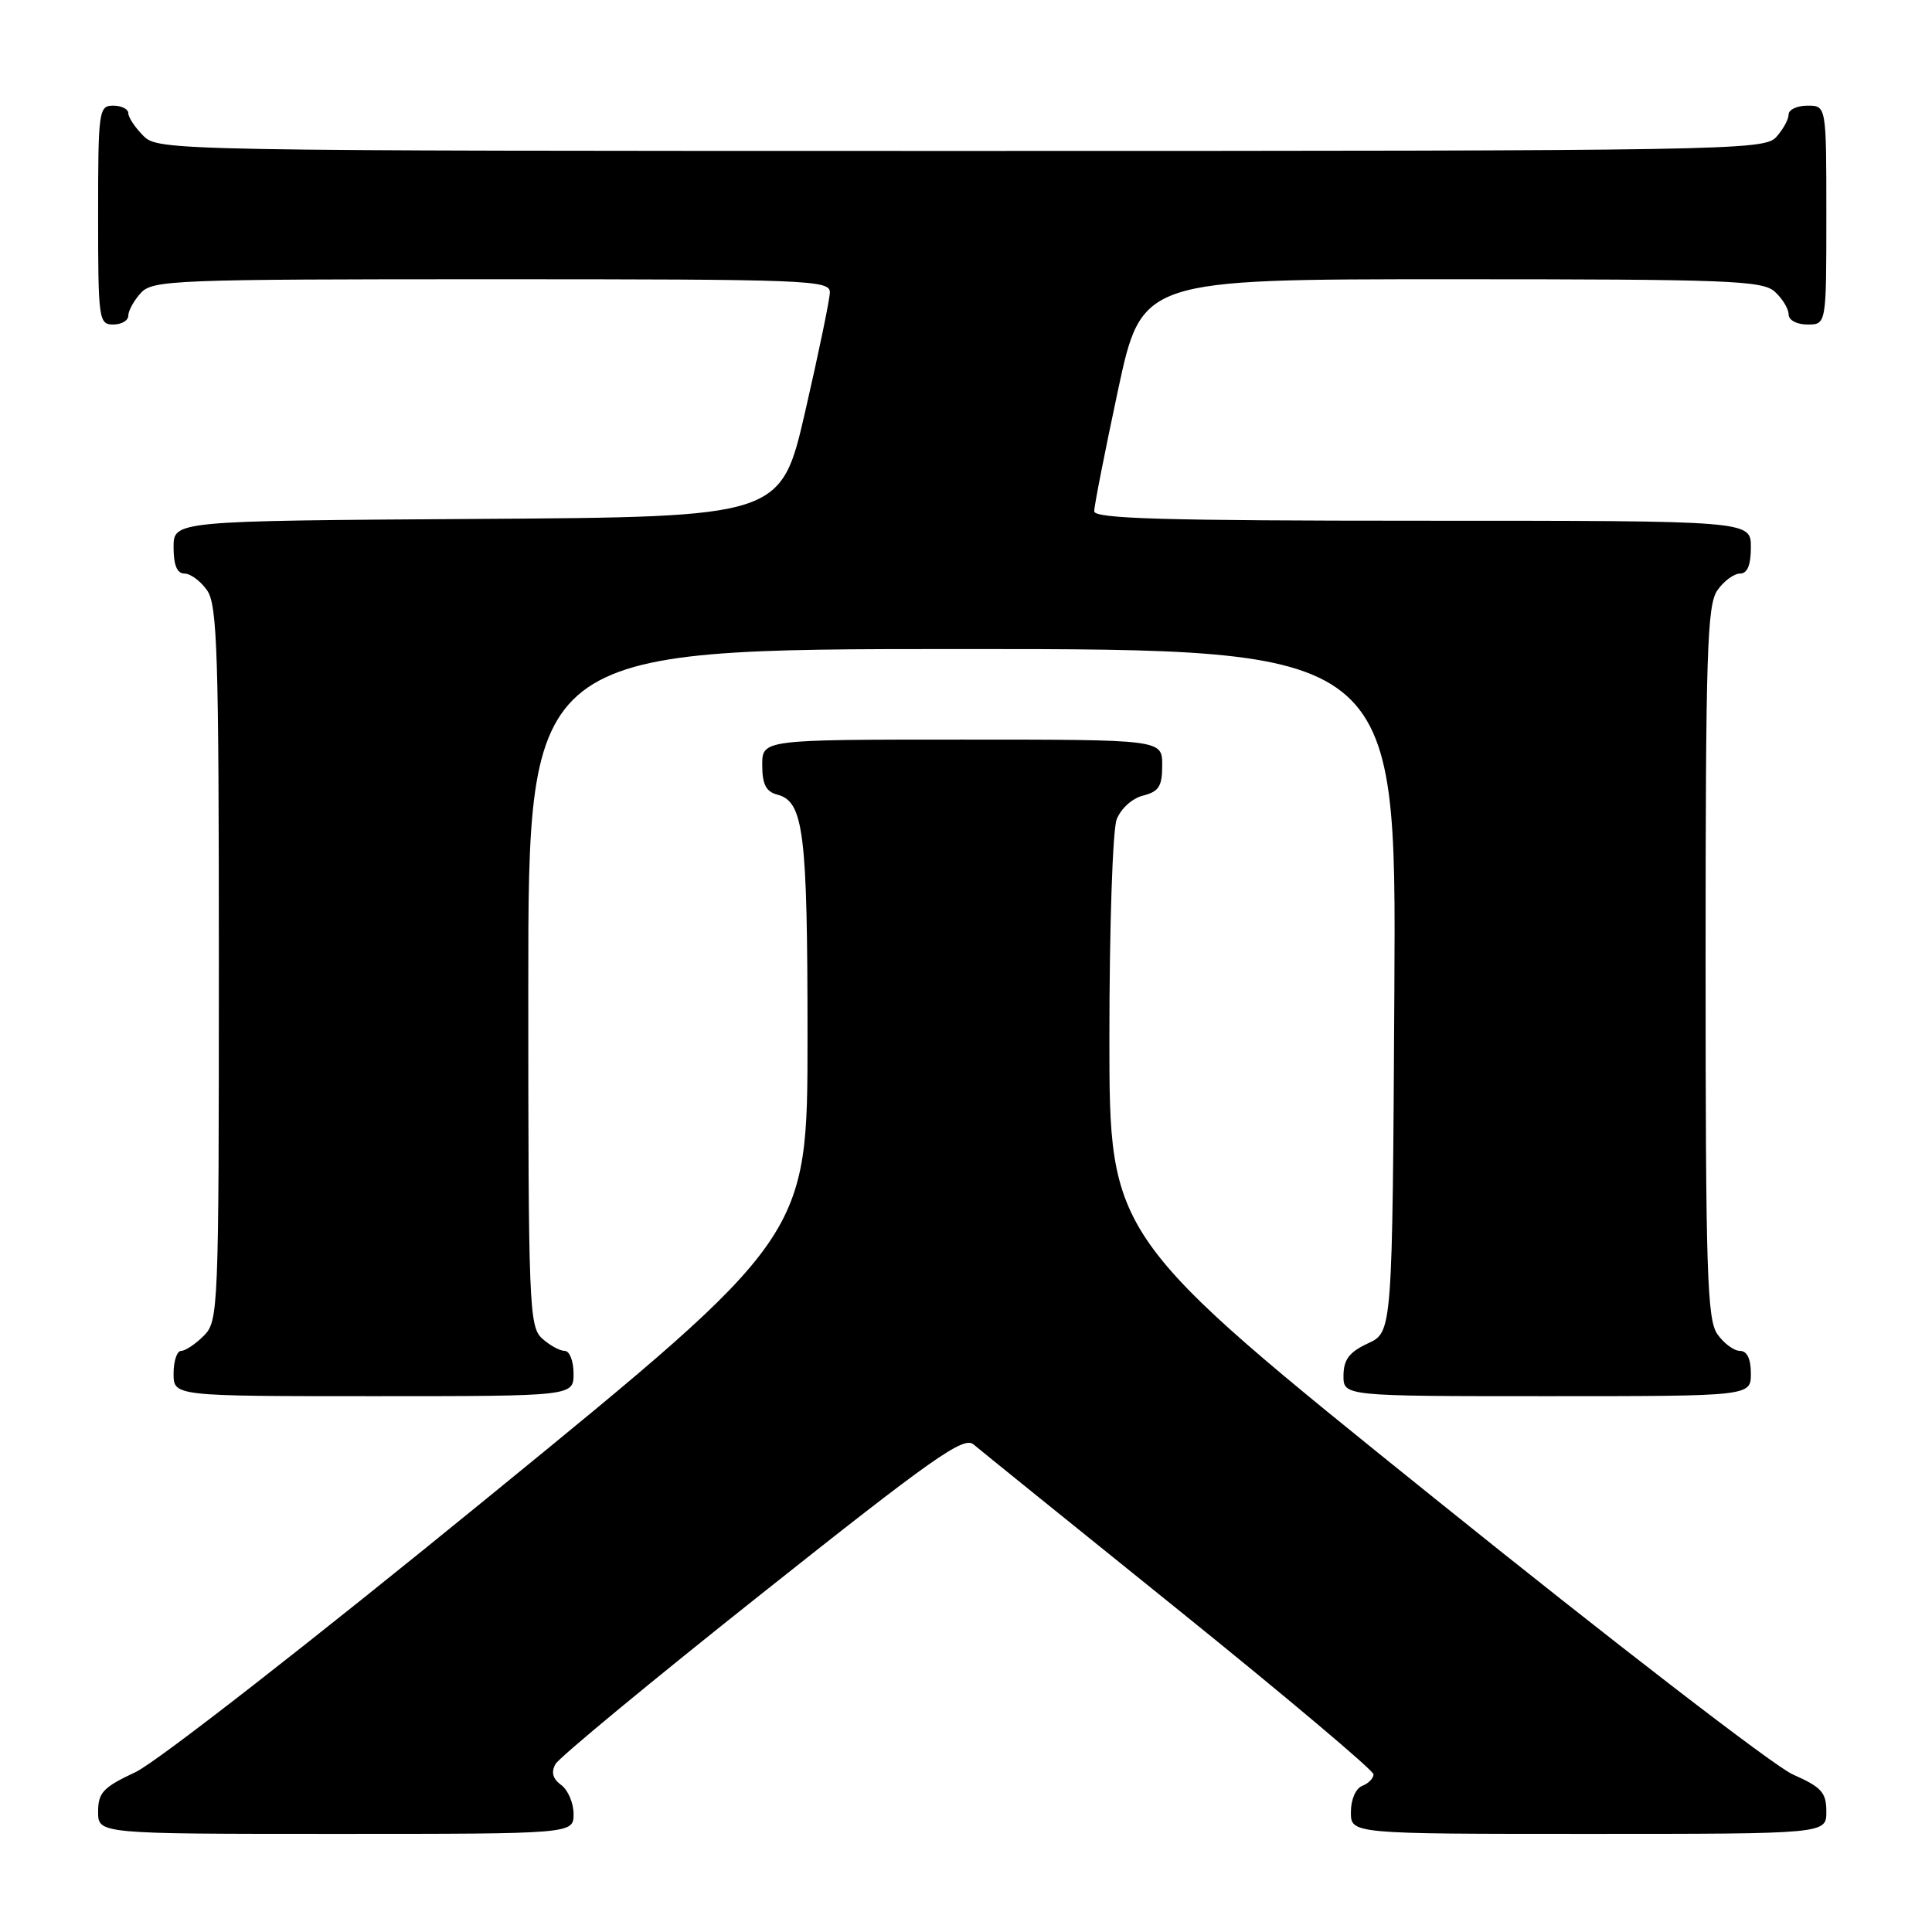 <?xml version="1.0" encoding="UTF-8" standalone="no"?>
<!DOCTYPE svg PUBLIC "-//W3C//DTD SVG 1.1//EN" "http://www.w3.org/Graphics/SVG/1.1/DTD/svg11.dtd" >
<svg xmlns="http://www.w3.org/2000/svg" xmlns:xlink="http://www.w3.org/1999/xlink" version="1.1" viewBox="0 0 256 256">
 <g >
 <path fill="currentColor"
d=" M 76.00 240.36 C 76.00 238.91 75.26 237.18 74.36 236.52 C 73.23 235.69 73.00 234.83 73.61 233.74 C 74.10 232.87 86.41 222.69 100.98 211.13 C 123.50 193.24 127.68 190.29 128.98 191.38 C 129.81 192.09 142.09 202.00 156.25 213.41 C 170.41 224.83 182.00 234.59 182.00 235.11 C 182.00 235.64 181.32 236.32 180.50 236.64 C 179.64 236.97 179.00 238.46 179.00 240.11 C 179.00 243.00 179.00 243.00 210.50 243.00 C 242.00 243.00 242.00 243.00 242.00 240.05 C 242.00 237.51 241.37 236.81 237.55 235.12 C 235.10 234.04 213.72 217.57 190.05 198.51 C 147.00 163.87 147.00 163.87 147.00 137.50 C 147.00 122.99 147.43 109.99 147.96 108.59 C 148.51 107.15 150.02 105.78 151.46 105.42 C 153.56 104.89 154.00 104.19 154.00 101.39 C 154.00 98.00 154.00 98.00 127.50 98.00 C 101.00 98.00 101.00 98.00 101.00 101.38 C 101.00 103.92 101.50 104.90 102.99 105.29 C 106.50 106.20 107.00 110.24 107.00 137.49 C 107.00 163.86 107.00 163.86 64.95 198.18 C 41.25 217.53 20.74 233.51 17.95 234.82 C 13.67 236.82 13.00 237.53 13.00 240.07 C 13.00 243.00 13.00 243.00 44.50 243.00 C 76.00 243.00 76.00 243.00 76.00 240.36 Z  M 76.00 182.00 C 76.00 180.35 75.47 179.00 74.83 179.00 C 74.18 179.00 72.83 178.26 71.83 177.35 C 70.11 175.79 70.00 173.02 70.00 130.85 C 70.00 86.00 70.00 86.00 127.51 86.00 C 185.02 86.00 185.02 86.00 184.76 131.25 C 184.50 176.50 184.50 176.50 181.27 178.00 C 178.79 179.15 178.04 180.14 178.02 182.25 C 178.00 185.00 178.00 185.00 205.00 185.00 C 232.00 185.00 232.00 185.00 232.00 182.00 C 232.00 180.05 231.49 179.00 230.56 179.00 C 229.76 179.00 228.41 178.00 227.56 176.78 C 226.20 174.84 226.00 168.47 226.00 127.50 C 226.00 86.53 226.20 80.16 227.56 78.22 C 228.41 77.00 229.76 76.00 230.56 76.00 C 231.54 76.00 232.00 74.88 232.00 72.50 C 232.00 69.00 232.00 69.00 188.50 69.00 C 154.37 69.00 145.00 68.73 144.99 67.75 C 144.98 67.06 146.40 59.86 148.13 51.75 C 151.29 37.00 151.29 37.00 192.32 37.00 C 229.09 37.00 233.53 37.17 235.17 38.65 C 236.18 39.57 237.00 40.92 237.00 41.65 C 237.00 42.42 238.07 43.00 239.50 43.00 C 242.00 43.00 242.00 43.00 242.00 28.50 C 242.00 14.00 242.00 14.00 239.50 14.00 C 238.12 14.00 237.00 14.53 237.00 15.17 C 237.00 15.82 236.26 17.17 235.35 18.17 C 233.76 19.92 229.10 20.00 127.35 20.00 C 22.33 20.00 20.97 19.97 19.00 18.00 C 17.90 16.90 17.00 15.55 17.00 15.00 C 17.00 14.45 16.10 14.00 15.00 14.00 C 13.09 14.00 13.00 14.67 13.00 28.50 C 13.00 42.33 13.09 43.00 15.00 43.00 C 16.10 43.00 17.00 42.47 17.00 41.83 C 17.00 41.18 17.74 39.83 18.65 38.83 C 20.21 37.11 22.98 37.00 65.15 37.00 C 107.21 37.00 110.00 37.11 109.96 38.75 C 109.94 39.71 108.47 46.80 106.70 54.50 C 103.48 68.50 103.48 68.50 63.24 68.76 C 23.00 69.02 23.00 69.02 23.00 72.51 C 23.00 74.88 23.46 76.00 24.44 76.00 C 25.24 76.00 26.59 77.00 27.44 78.22 C 28.80 80.16 29.00 86.55 29.00 127.72 C 29.00 173.67 28.94 175.06 27.00 177.00 C 25.90 178.10 24.55 179.00 24.00 179.00 C 23.45 179.00 23.00 180.35 23.00 182.00 C 23.00 185.00 23.00 185.00 49.50 185.00 C 76.00 185.00 76.00 185.00 76.00 182.00 Z "/>
</g>
</svg>